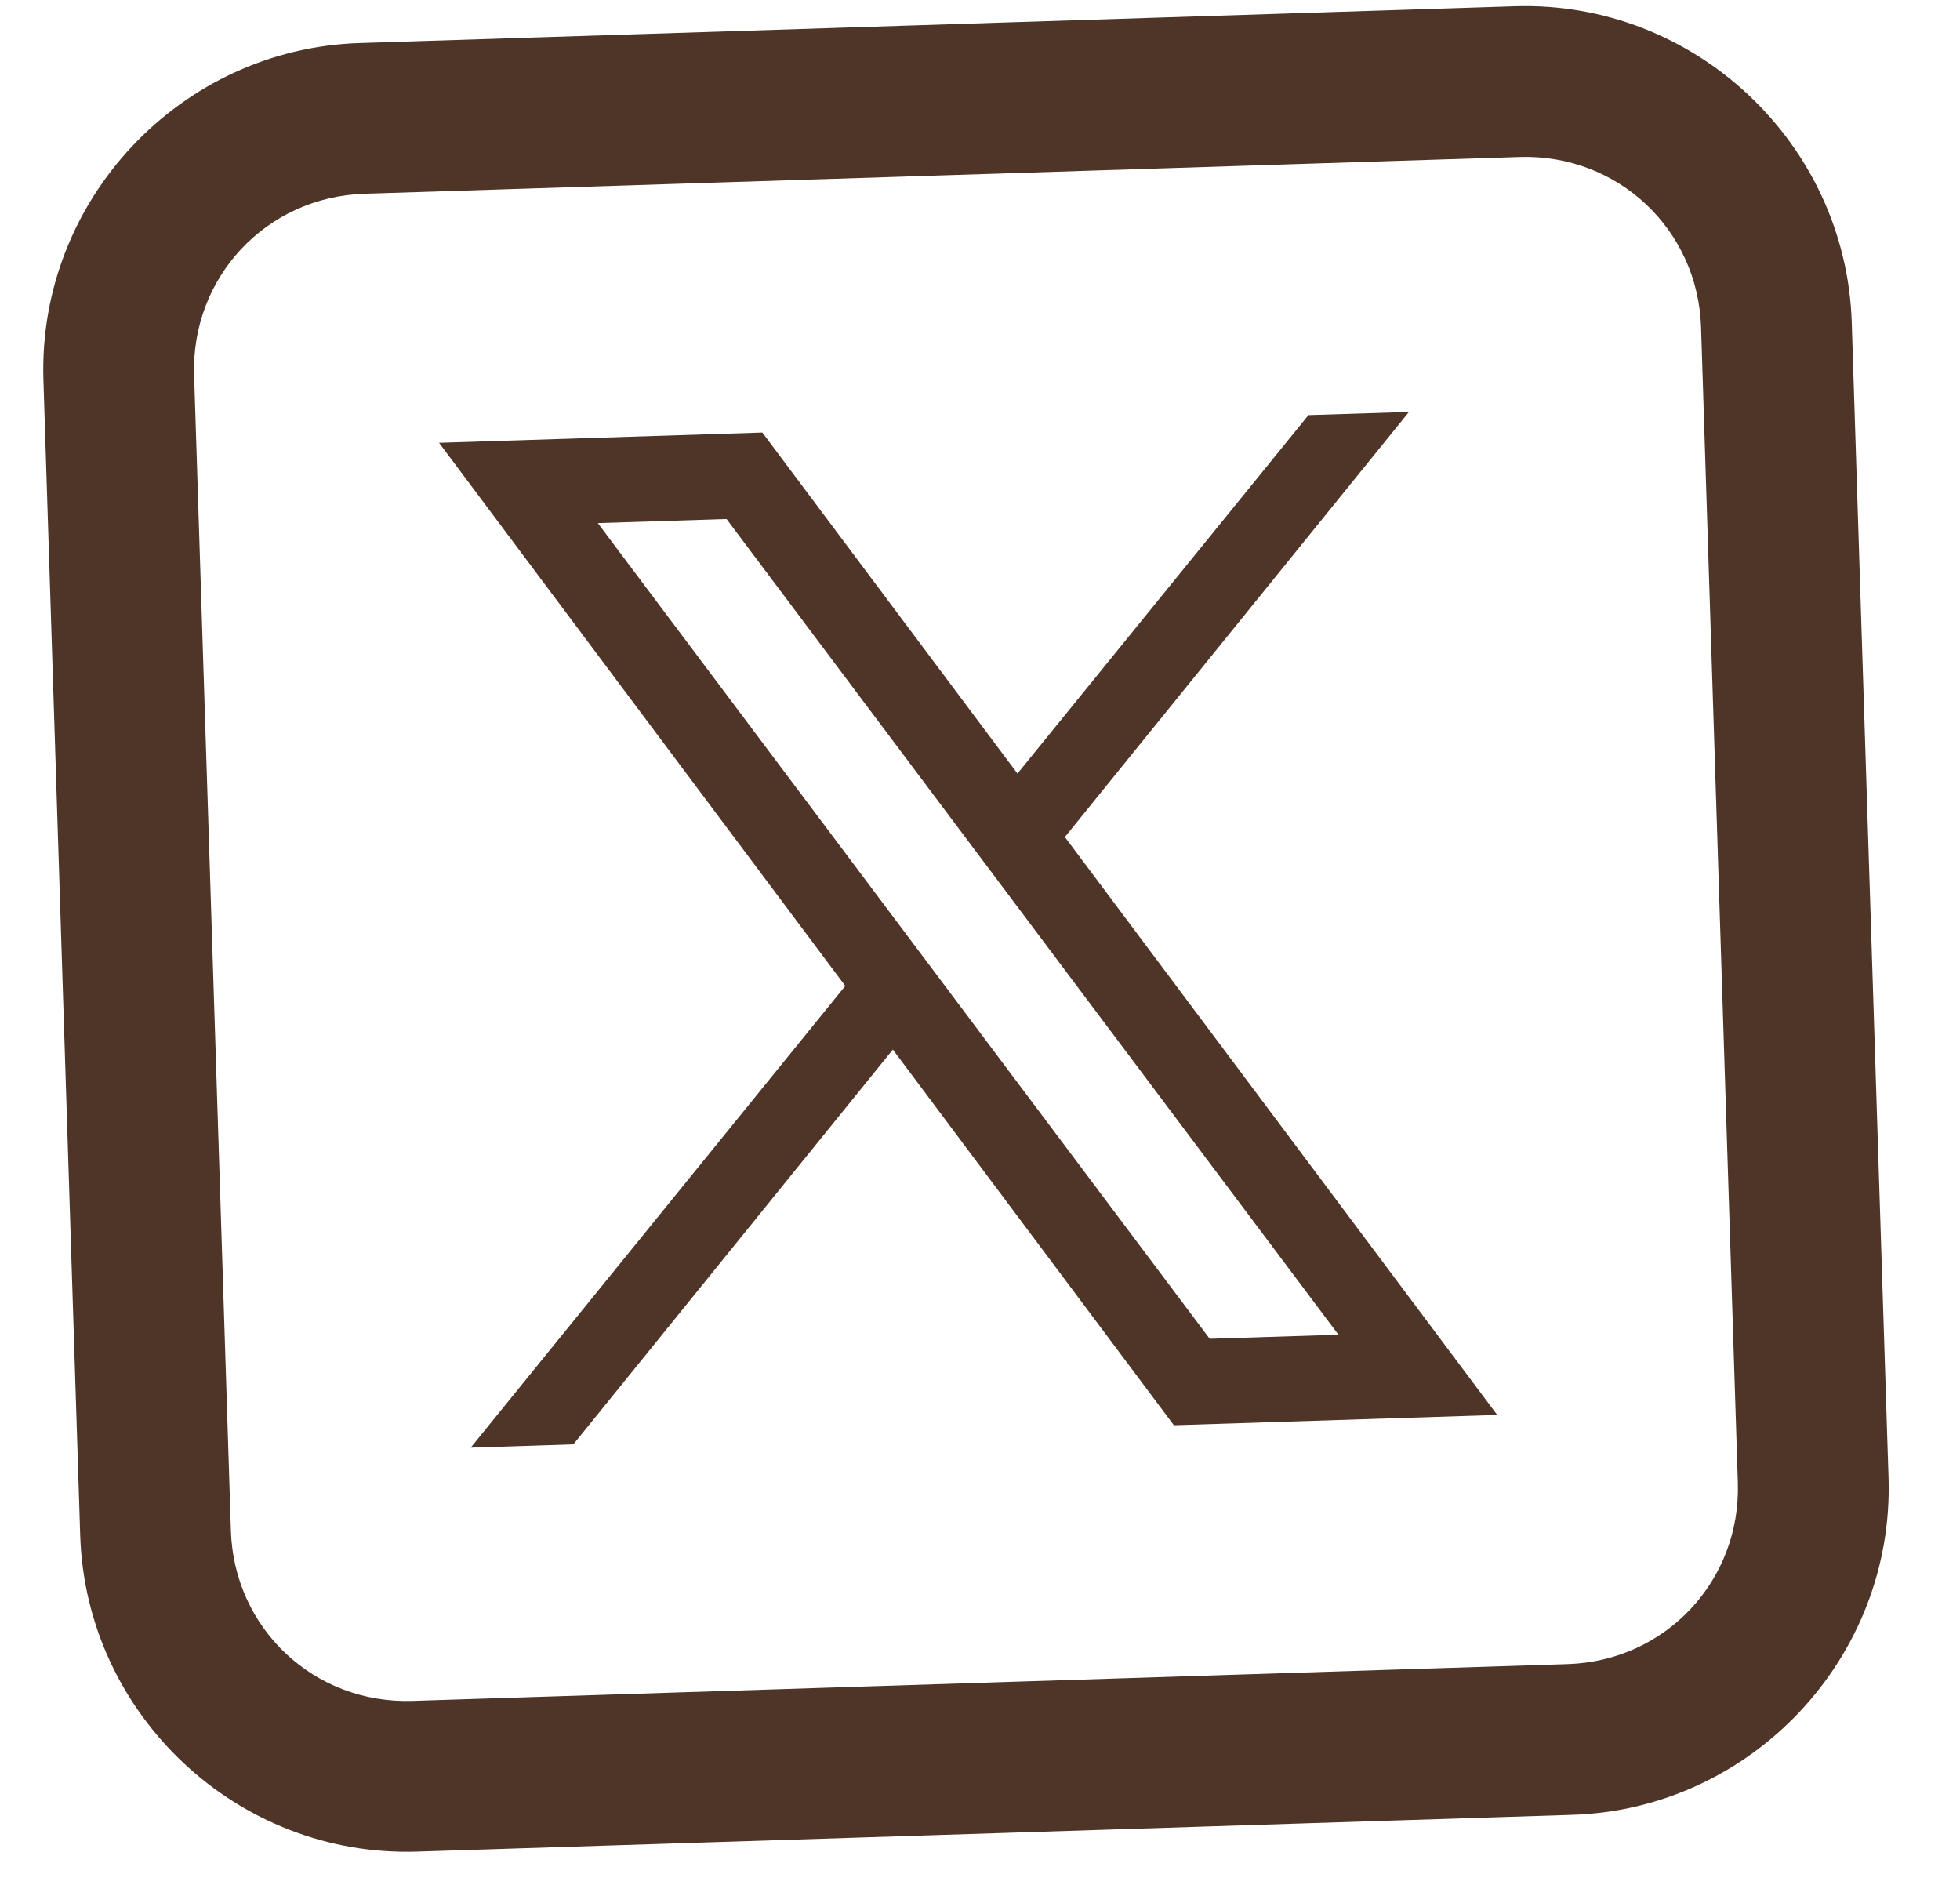 <svg width="26" height="25" viewBox="0 0 26 25" fill="none" xmlns="http://www.w3.org/2000/svg">
<path d="M4.769 0.571C2.389 0.647 0.5 2.66 0.576 5.04L1.064 20.366C1.14 22.746 3.153 24.635 5.533 24.559L20.859 24.071C23.239 23.995 25.128 21.982 25.052 19.602L24.564 4.276C24.488 1.896 22.475 0.007 20.095 0.083L4.769 0.571ZM4.833 2.57L20.158 2.082C21.458 2.041 22.523 3.04 22.565 4.34L23.053 19.666C23.094 20.965 22.094 22.031 20.795 22.072L5.469 22.56C4.17 22.602 3.104 21.602 3.063 20.303L2.575 4.976C2.534 3.677 3.533 2.612 4.833 2.57ZM5.824 5.873L11.213 13.077L6.244 19.201L7.606 19.157L11.844 13.921L15.572 18.904L19.861 18.767L14.126 11.102L18.69 5.464L17.357 5.506L13.497 10.26L10.113 5.737L5.824 5.873ZM7.93 6.938L9.638 6.884L17.755 17.703L16.047 17.757L7.93 6.938Z" fill="#4F3527"/>
</svg>
